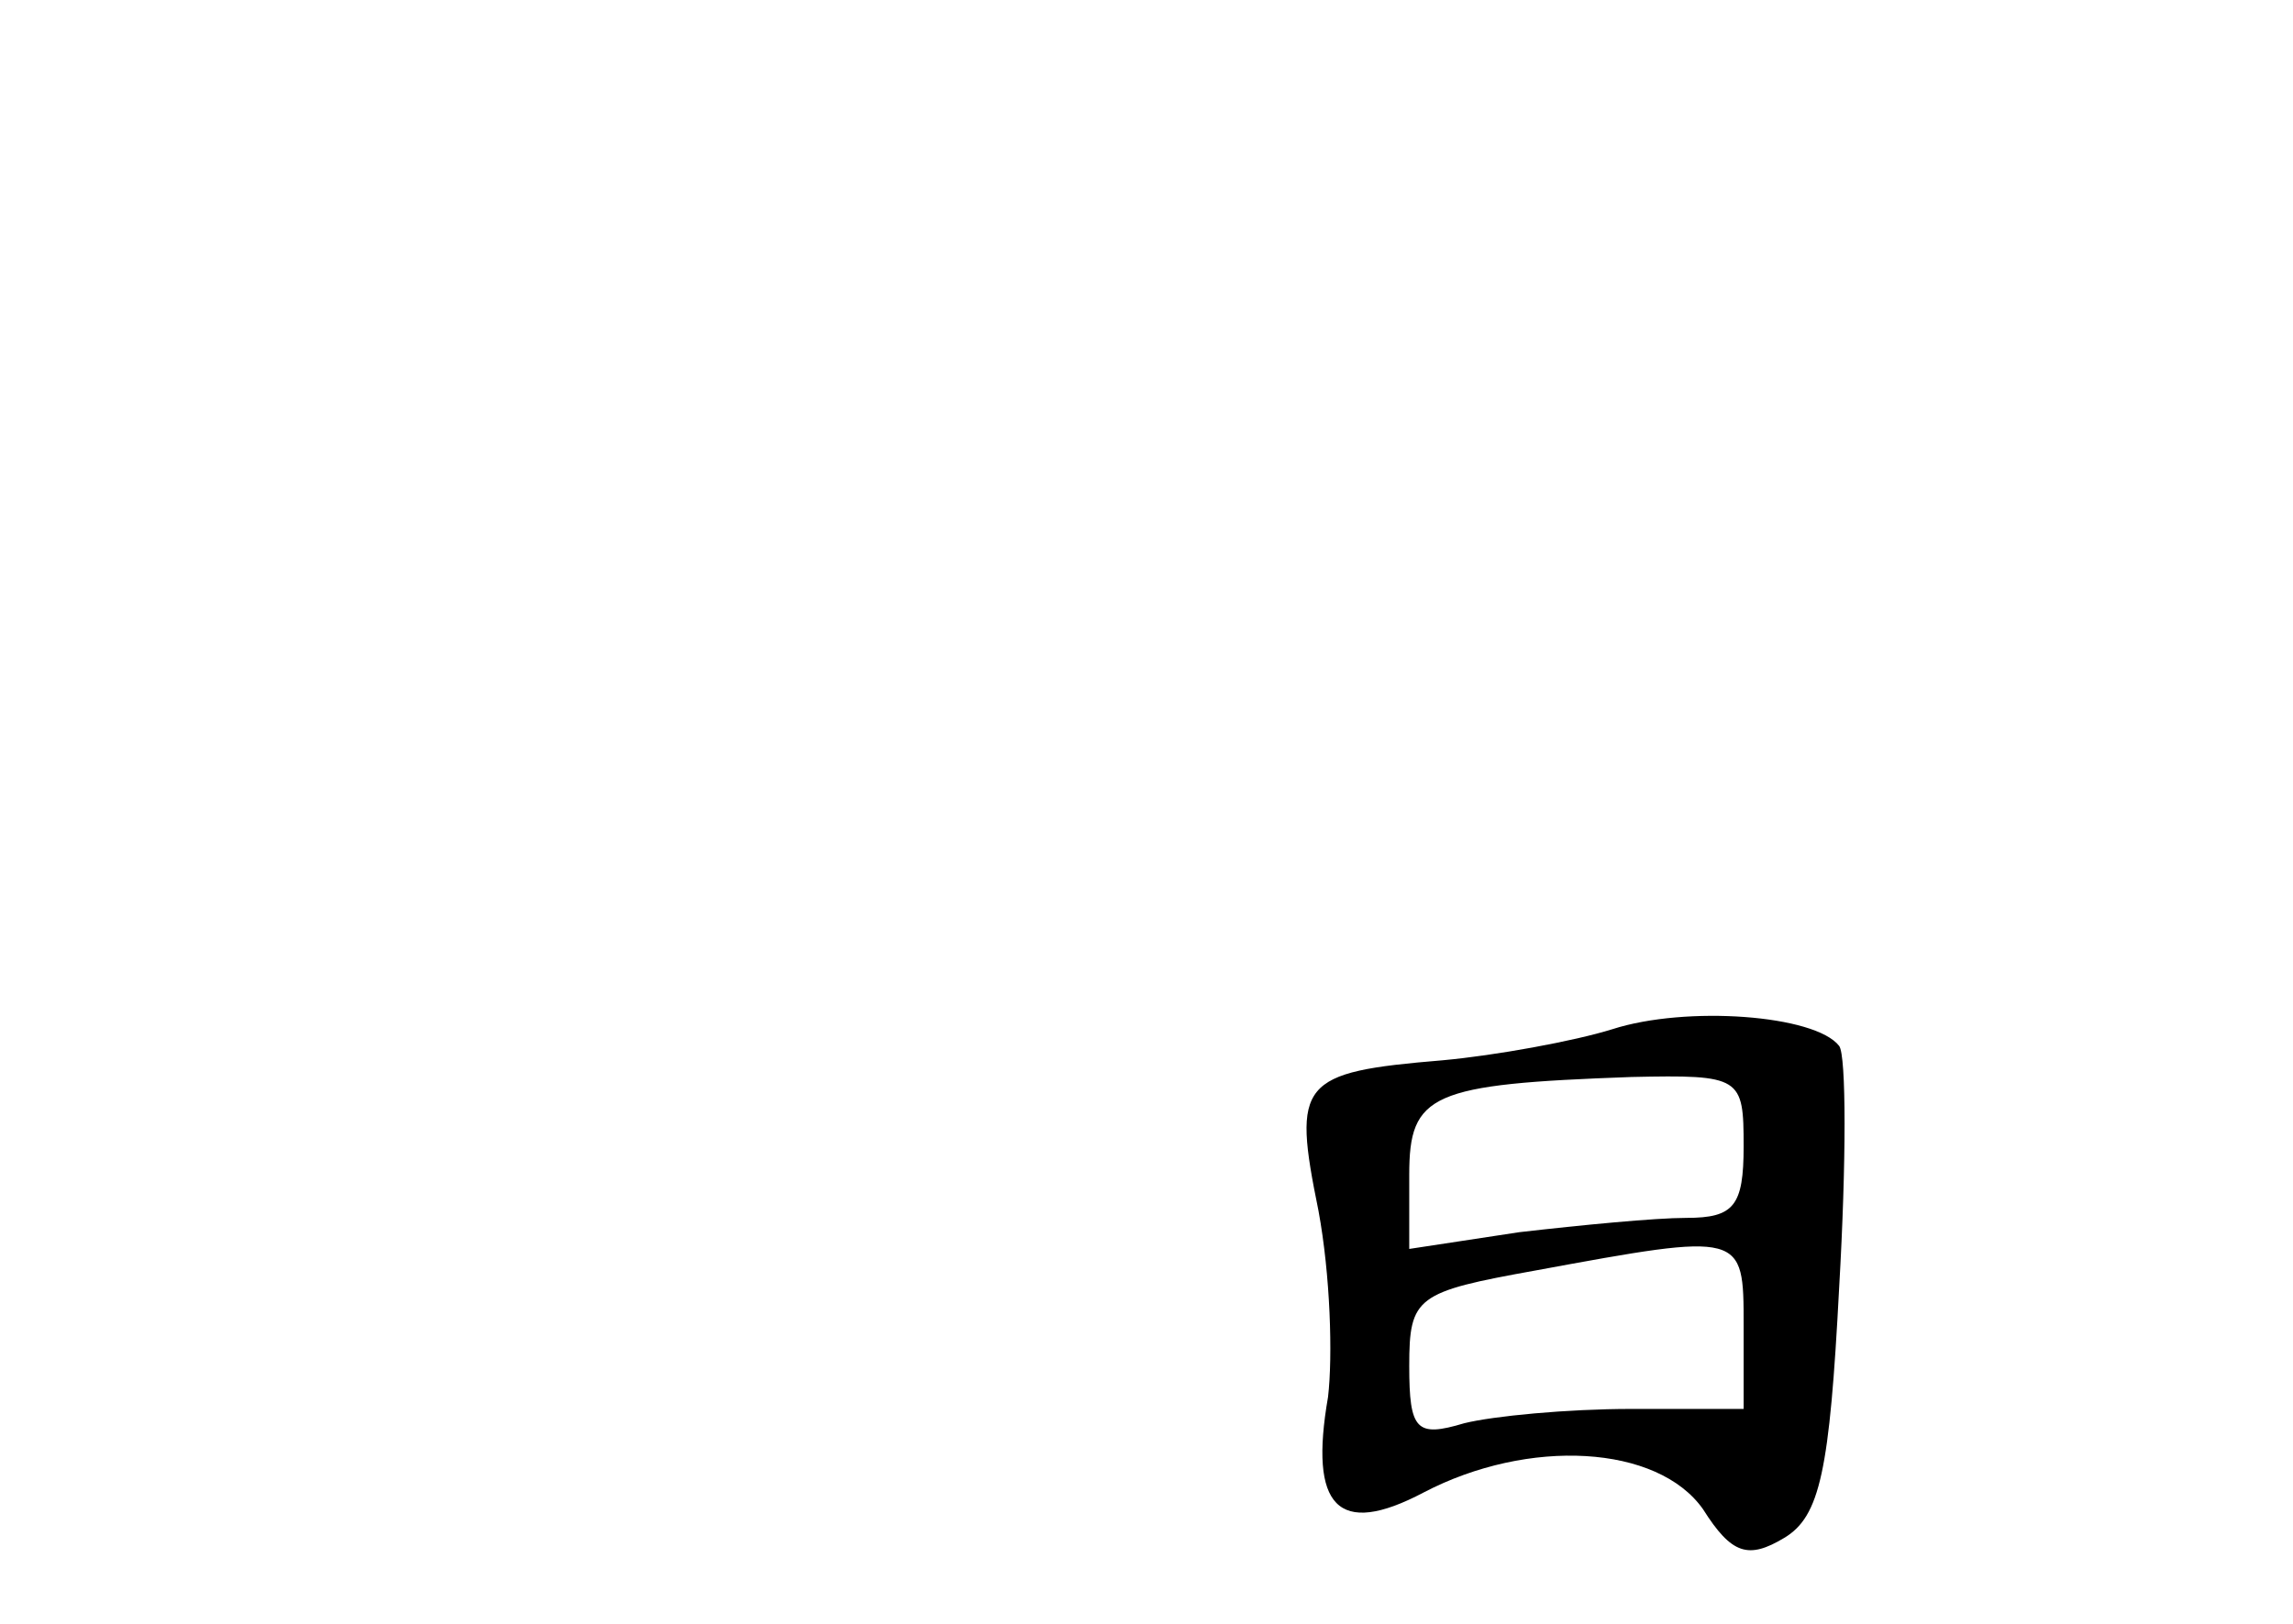 <?xml version="1.0" standalone="no"?>
<!DOCTYPE svg PUBLIC "-//W3C//DTD SVG 20010904//EN"
 "http://www.w3.org/TR/2001/REC-SVG-20010904/DTD/svg10.dtd">
<svg version="1.0" xmlns="http://www.w3.org/2000/svg"
 width="96pt" height="68pt" viewBox="0 0 96 68"
 preserveAspectRatio="xMidYMid meet">
<g transform="translate(0,68) scale(0.1,-0.1)"
fill="#000000" stroke="none">
<path d="M675 249 c-16 -5 -49 -11 -71 -13 -60 -5 -63 -9 -52 -63 5 -27 6 -61
4 -78 -8 -46 4 -59 40 -40 44 23 98 20 117 -7 12 -19 19 -21 34 -12 15 9 19
28 23 105 3 52 3 97 0 101 -10 13 -64 17 -95 7z m55 -49 c0 -25 -4 -30 -24
-30 -13 0 -44 -3 -70 -6 l-46 -7 0 31 c0 34 9 38 93 41 46 1 47 0 47 -29z m0
-75 l0 -35 -47 0 c-27 0 -58 -3 -70 -6 -20 -6 -23 -3 -23 24 0 29 3 31 53 40
87 16 87 16 87 -23z"/>
</g>
</svg>
